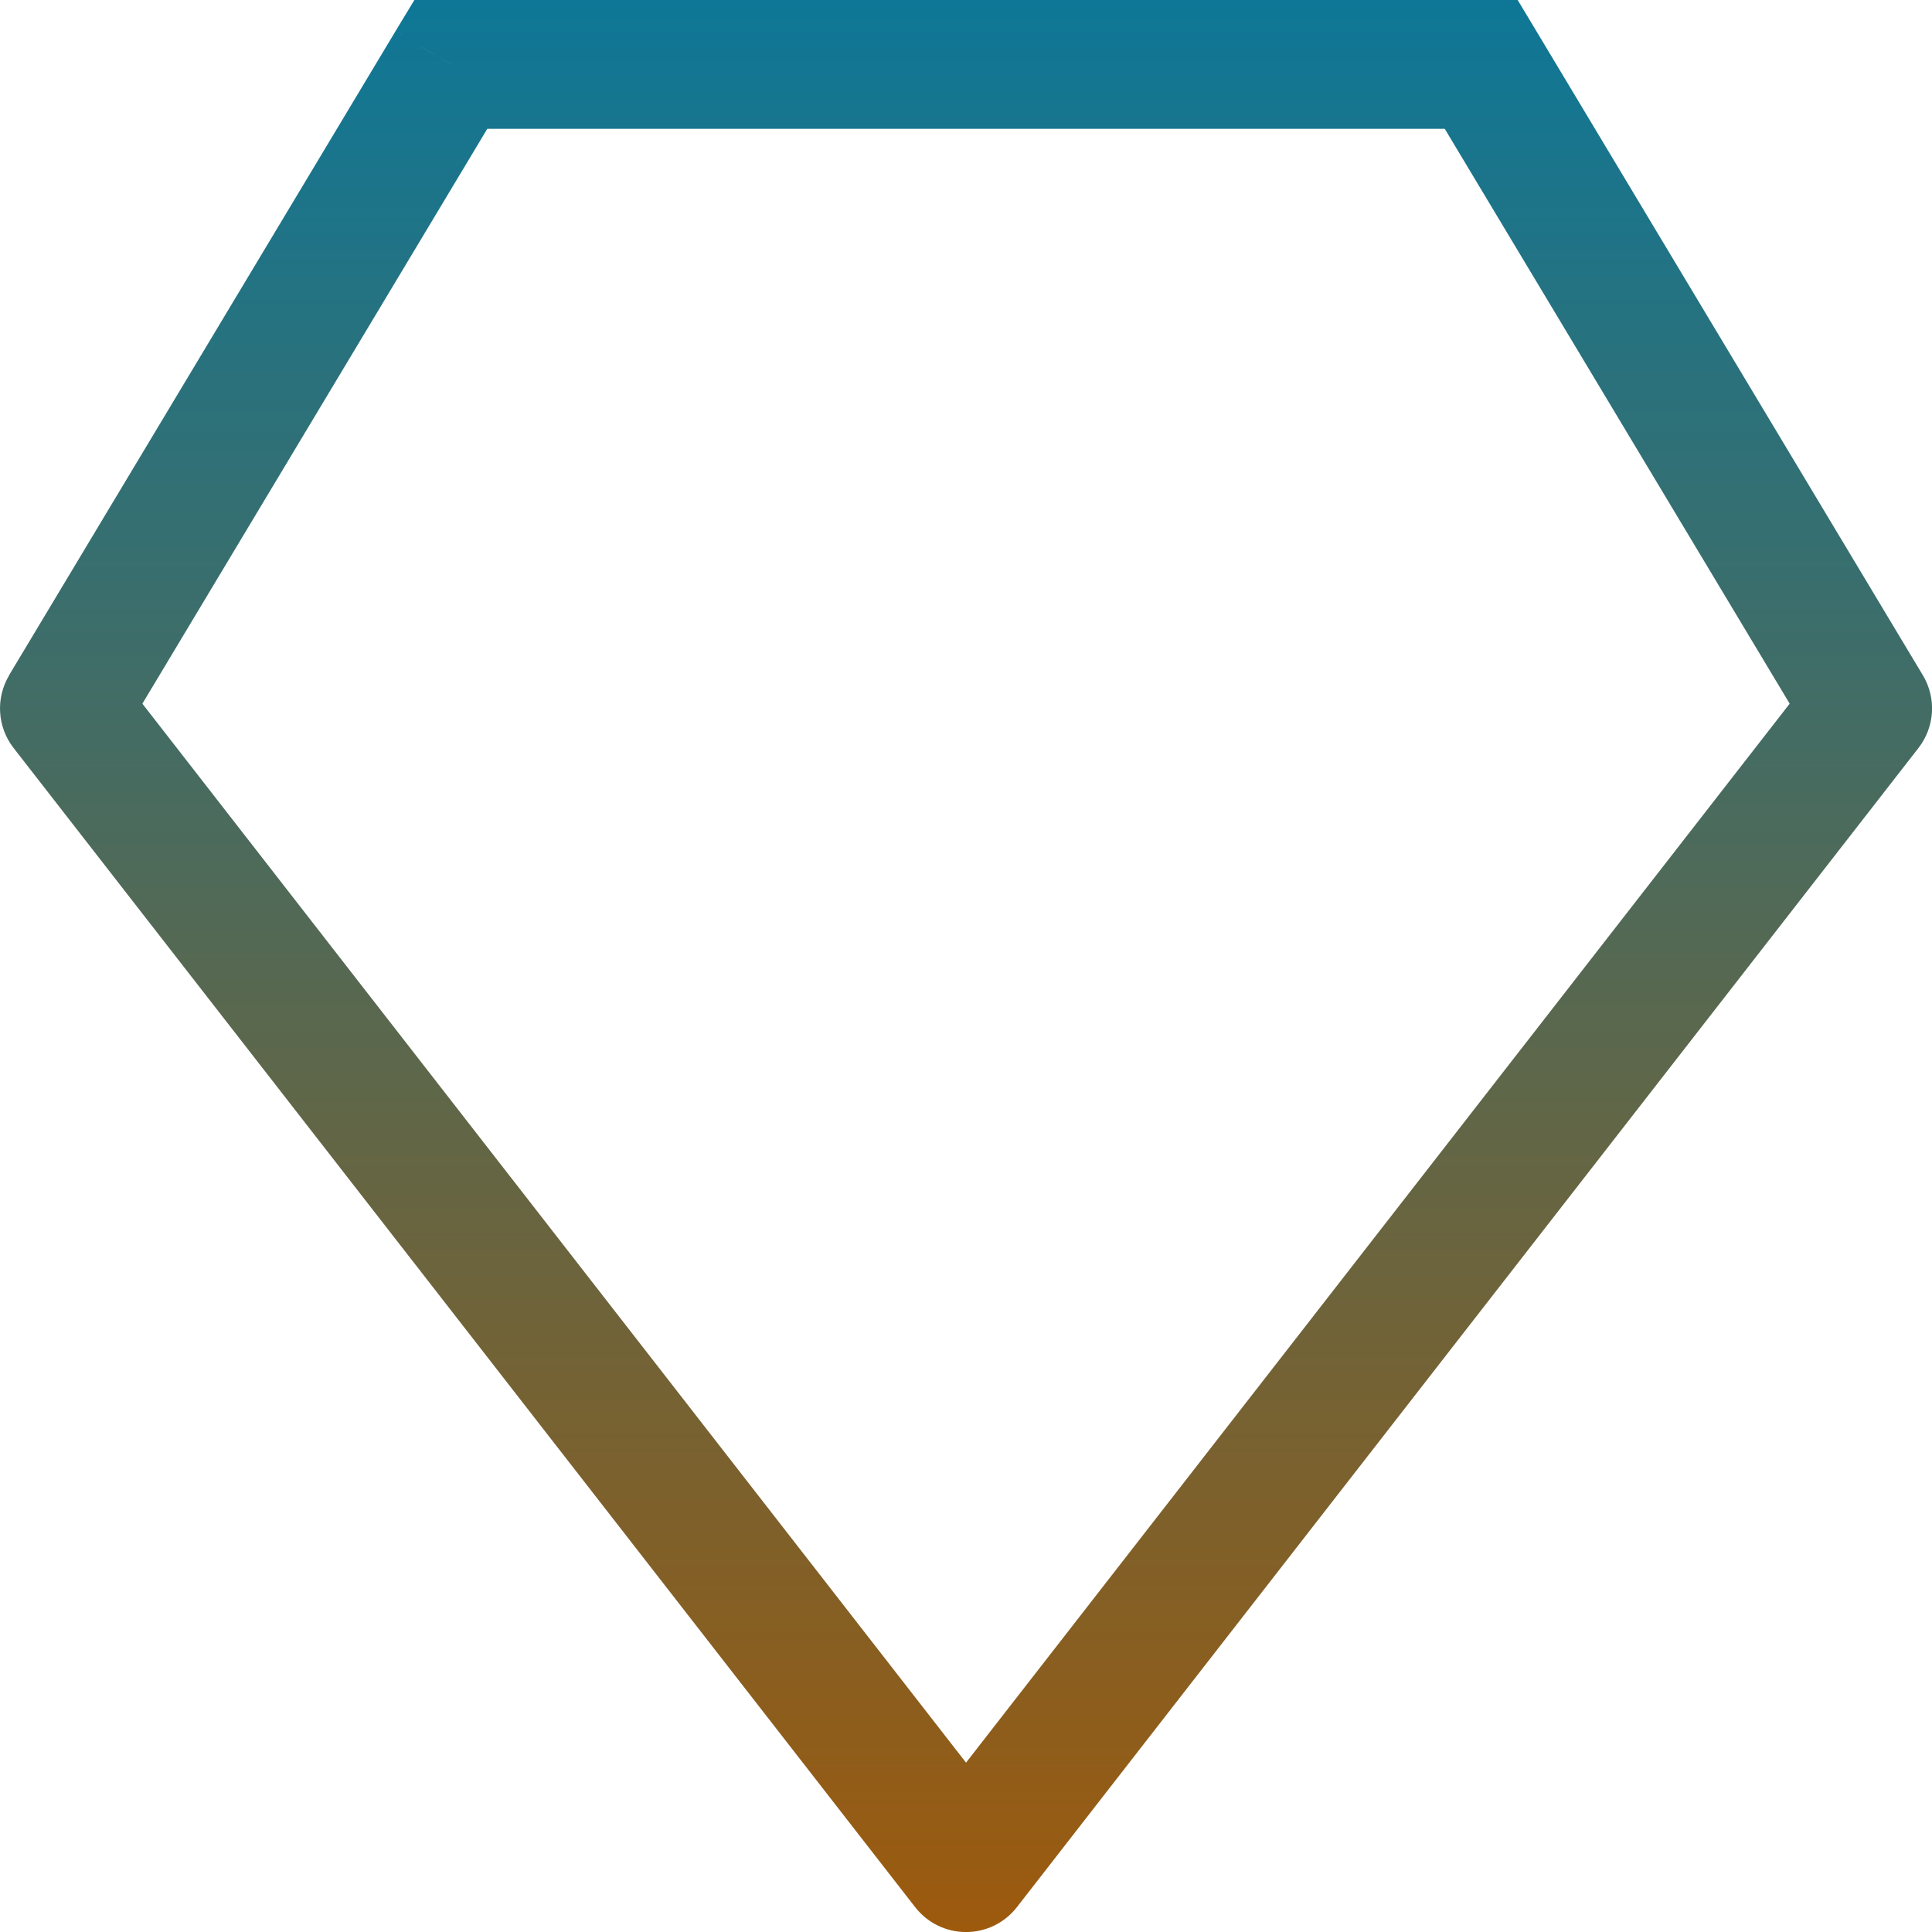 <svg width="75" height="75" viewBox="0 0 75 75" fill="none" xmlns="http://www.w3.org/2000/svg">
<g clip-path="url(#clip0_6_60)">
<path d="M37.501 72.5L35.526 74.035C35.76 74.336 36.059 74.58 36.401 74.748C36.744 74.915 37.12 75.002 37.501 75.002C37.882 75.002 38.258 74.915 38.601 74.748C38.943 74.58 39.242 74.336 39.476 74.035L37.501 72.5ZM2.501 27.5L0.356 26.215C0.097 26.647 -0.026 27.148 0.005 27.651C0.035 28.155 0.217 28.637 0.526 29.035L2.501 27.5ZM17.501 2.5V0H16.086L15.351 1.215L17.501 2.5ZM57.501 2.5L59.646 1.215L58.916 0H57.501V2.5ZM72.501 27.5L74.476 29.035C74.785 28.637 74.967 28.155 74.998 27.651C75.028 27.148 74.905 26.647 74.646 26.215L72.501 27.5ZM39.476 70.965L4.476 25.965L0.526 29.035L35.526 74.035L39.476 70.965ZM4.646 28.785L19.646 3.785L15.351 1.215L0.351 26.215L4.641 28.785H4.646ZM17.501 5H57.501V0H17.501V5ZM55.356 3.785L70.356 28.785L74.646 26.215L59.646 1.215L55.356 3.785ZM70.526 25.965L35.526 70.965L39.476 74.035L74.476 29.035L70.526 25.965Z" fill="url(#paint0_linear_6_60)"/>
</g>
<defs>
<linearGradient id="paint0_linear_6_60" x1="37.501" y1="0" x2="37.501" y2="75.002" gradientUnits="userSpaceOnUse">
<stop stop-color="#0E7797"/>
<stop offset="1" stop-color="#9D5A0D"/>
</linearGradient>
<clipPath id="clip0_6_60">
<rect width="75" height="75" fill="white"/>
</clipPath>
</defs>
</svg>

